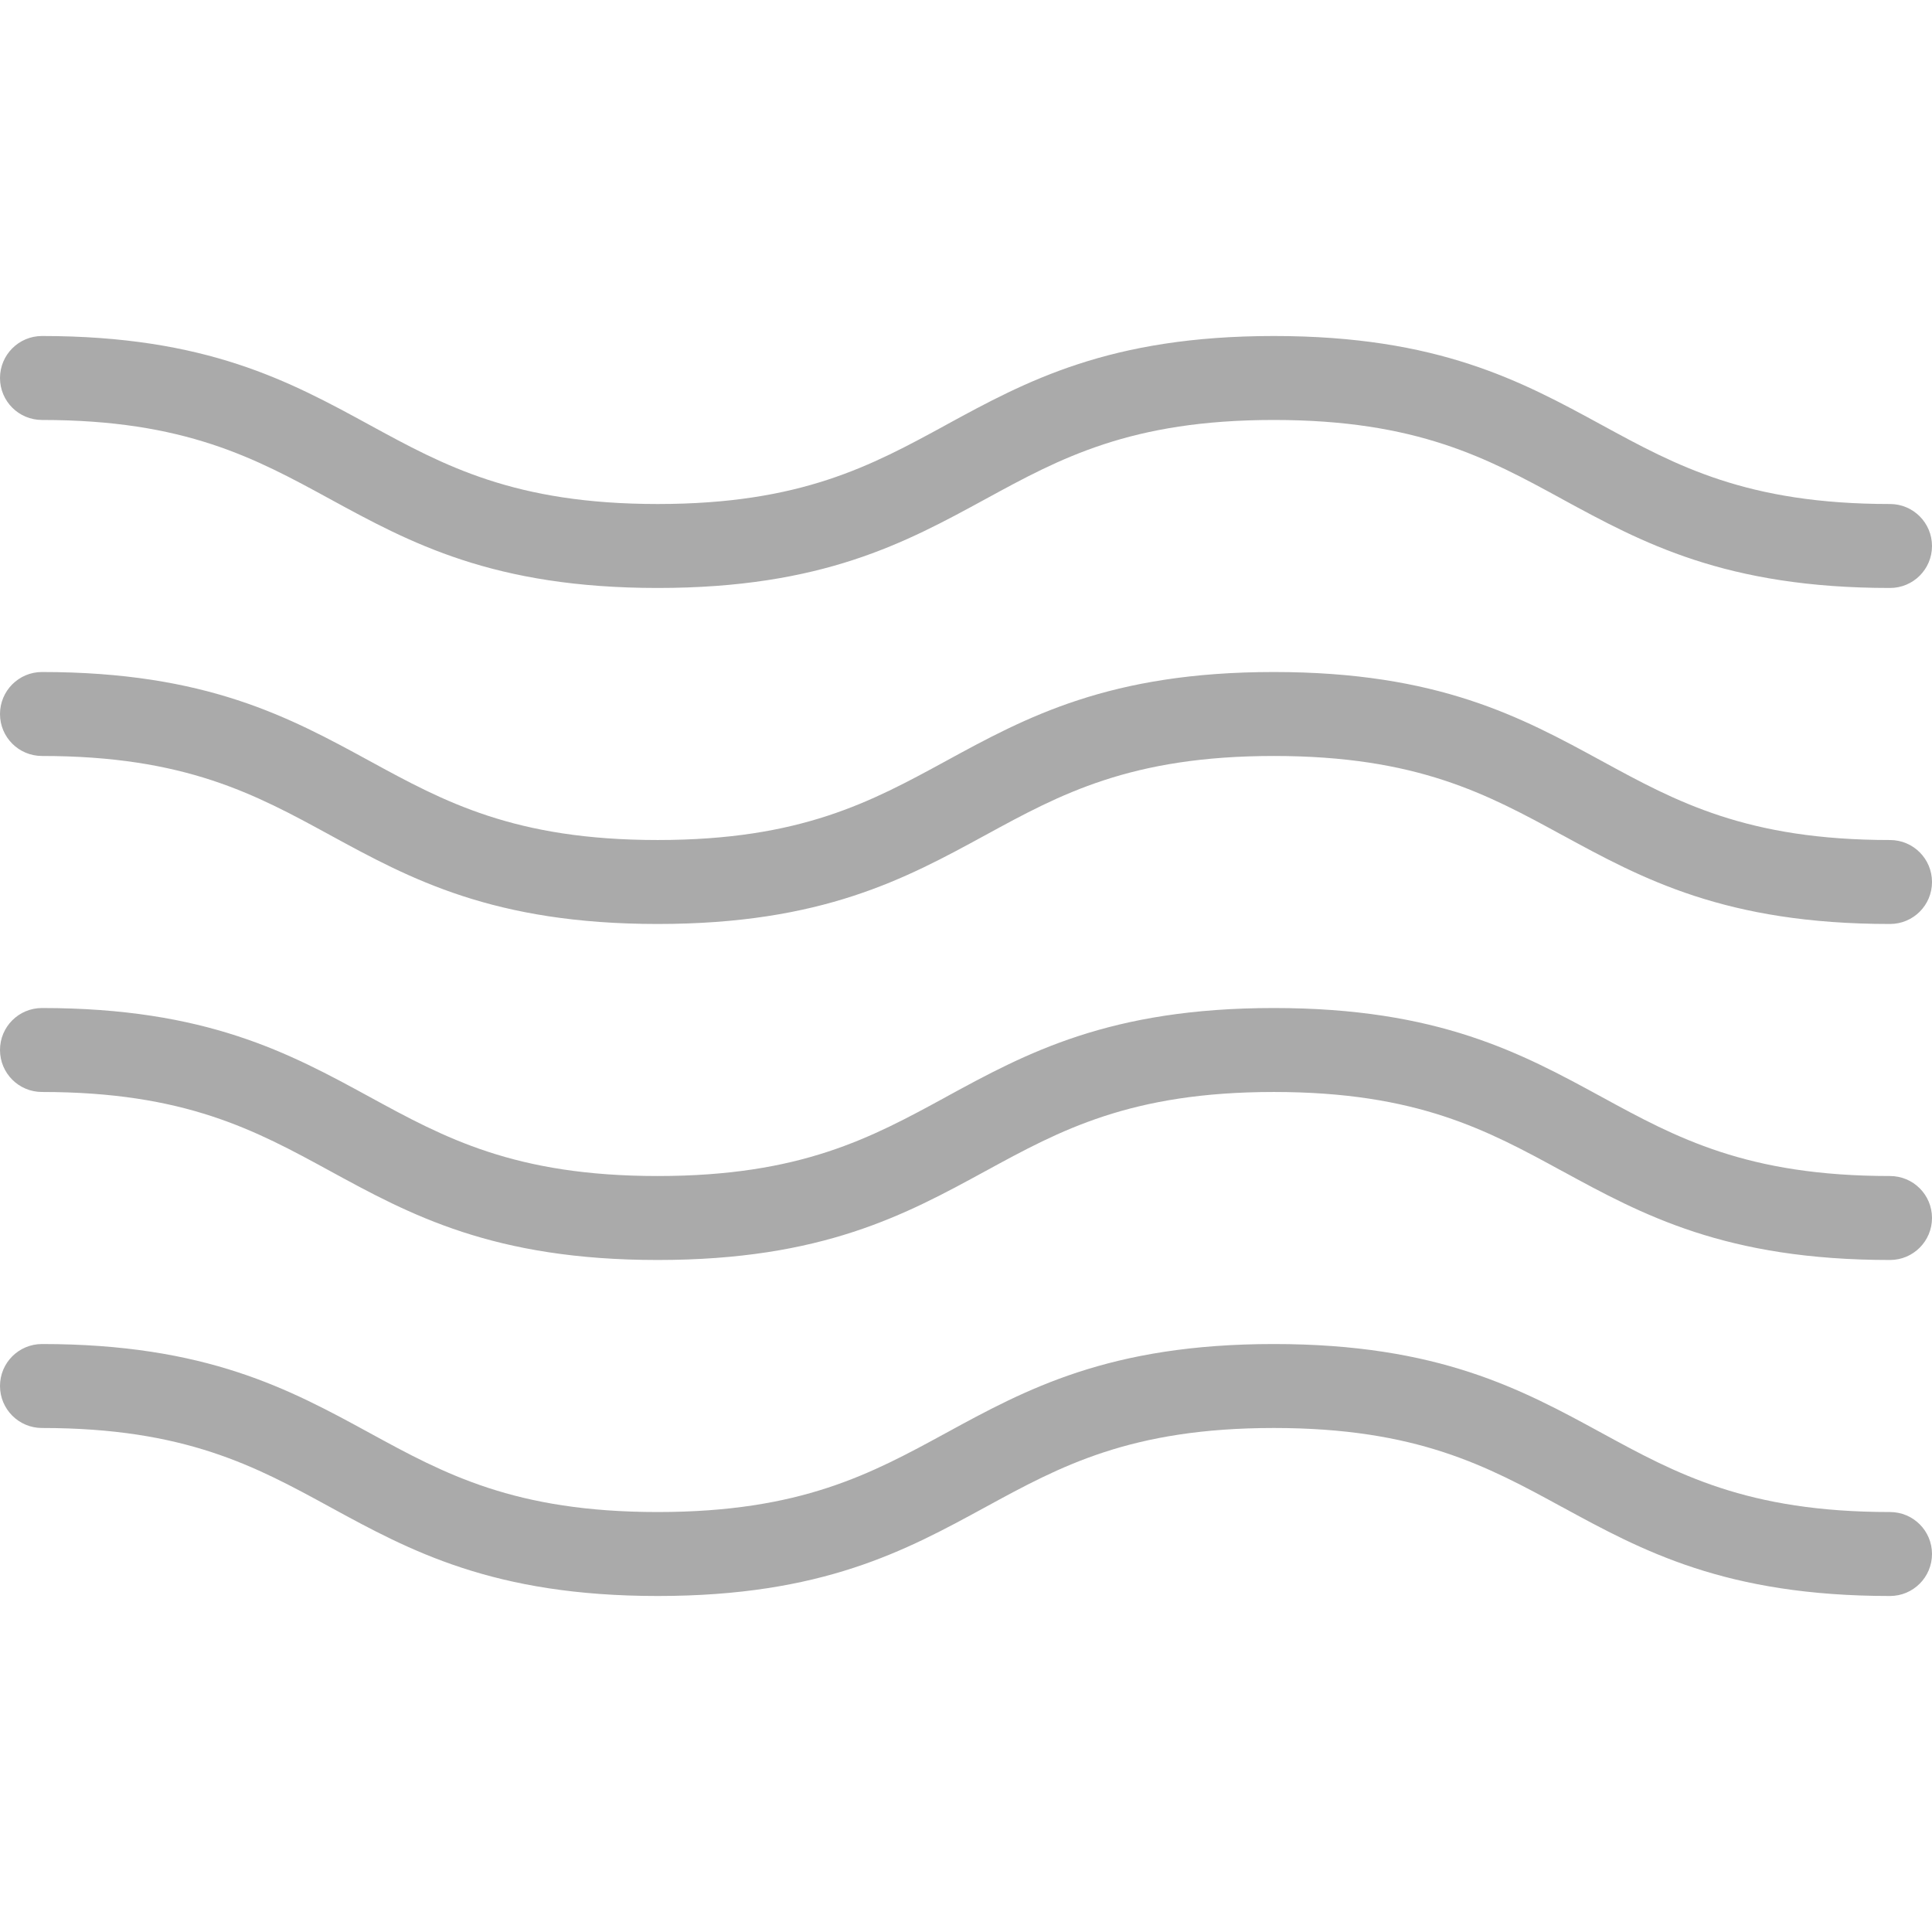 <svg width="24" height="24" viewBox="0 0 24 24" fill="none"
    xmlns="http://www.w3.org/2000/svg">
    <path d="M19.901 5.281C20.825 5.785 21.698 6.261 23.478 6.261C23.767 6.261 24 6.495 24 6.783C24 7.071 23.767 7.304 23.478 7.304C21.433 7.304 20.402 6.742 19.404 6.199L19.401 6.197C18.477 5.693 17.605 5.217 15.824 5.217C14.044 5.217 13.171 5.693 12.247 6.197L12.245 6.198C11.248 6.742 10.216 7.304 8.17 7.304C6.126 7.304 5.094 6.742 4.097 6.198C3.173 5.694 2.301 5.217 0.522 5.217C0.233 5.217 0 4.984 0 4.696C0 4.408 0.233 4.174 0.522 4.174C2.566 4.174 3.598 4.737 4.595 5.281C5.519 5.785 6.391 6.261 8.17 6.261C9.951 6.261 10.823 5.785 11.748 5.281L11.749 5.28C12.747 4.736 13.779 4.174 15.824 4.174C17.869 4.174 18.901 4.736 19.899 5.28L19.901 5.281Z" fill="#AAAAAA"/>
    <path d="M19.901 9.455C20.825 9.959 21.698 10.435 23.478 10.435C23.767 10.435 24 10.668 24 10.957C24 11.245 23.767 11.478 23.478 11.478C21.433 11.478 20.402 10.916 19.404 10.372L19.401 10.371C18.477 9.867 17.605 9.391 15.824 9.391C14.044 9.391 13.171 9.867 12.247 10.371L12.245 10.372C11.248 10.916 10.216 11.478 8.17 11.478C6.126 11.478 5.094 10.916 4.097 10.372C3.173 9.868 2.301 9.391 0.522 9.391C0.233 9.391 0 9.158 0 8.87C0 8.582 0.233 8.348 0.522 8.348C2.566 8.348 3.598 8.911 4.595 9.455C5.519 9.959 6.391 10.435 8.17 10.435C9.951 10.435 10.823 9.959 11.748 9.455L11.75 9.454C12.747 8.91 13.779 8.348 15.824 8.348C17.869 8.348 18.901 8.91 19.899 9.454L19.901 9.455Z" fill="#AAAAAA"/>
    <path d="M23.478 18.783C21.698 18.783 20.825 18.307 19.901 17.803L19.899 17.802C18.901 17.258 17.869 16.696 15.824 16.696C13.779 16.696 12.747 17.258 11.75 17.802L11.748 17.803C10.823 18.307 9.951 18.783 8.17 18.783C6.391 18.783 5.519 18.307 4.596 17.803C3.599 17.259 2.566 16.696 0.522 16.696C0.233 16.696 0 16.929 0 17.217C0 17.505 0.233 17.739 0.522 17.739C2.301 17.739 3.173 18.215 4.096 18.719C5.093 19.263 6.126 19.826 8.17 19.826C10.216 19.826 11.248 19.264 12.245 18.72L12.247 18.719C13.171 18.215 14.044 17.739 15.824 17.739C17.605 17.739 18.477 18.215 19.401 18.719L19.404 18.72C20.402 19.264 21.433 19.826 23.478 19.826C23.767 19.826 24 19.592 24 19.304C24 19.016 23.767 18.783 23.478 18.783Z" fill="#AAAAAA"/>
    <path d="M19.901 13.629C20.825 14.133 21.698 14.609 23.478 14.609C23.767 14.609 24 14.842 24 15.13C24 15.418 23.767 15.652 23.478 15.652C21.433 15.652 20.402 15.09 19.404 14.546L19.401 14.545C18.477 14.041 17.605 13.565 15.824 13.565C14.044 13.565 13.171 14.041 12.247 14.545L12.245 14.546C11.248 15.09 10.216 15.652 8.17 15.652C6.126 15.652 5.094 15.089 4.097 14.545C3.173 14.041 2.301 13.565 0.522 13.565C0.233 13.565 0 13.332 0 13.043C0 12.755 0.233 12.522 0.522 12.522C2.566 12.522 3.598 13.084 4.595 13.628C5.519 14.132 6.391 14.609 8.17 14.609C9.951 14.609 10.823 14.133 11.748 13.629L11.749 13.628C12.747 13.084 13.779 12.522 15.824 12.522C17.869 12.522 18.901 13.084 19.899 13.628L19.901 13.629Z" fill="#AAAAAA"/>
</svg>
